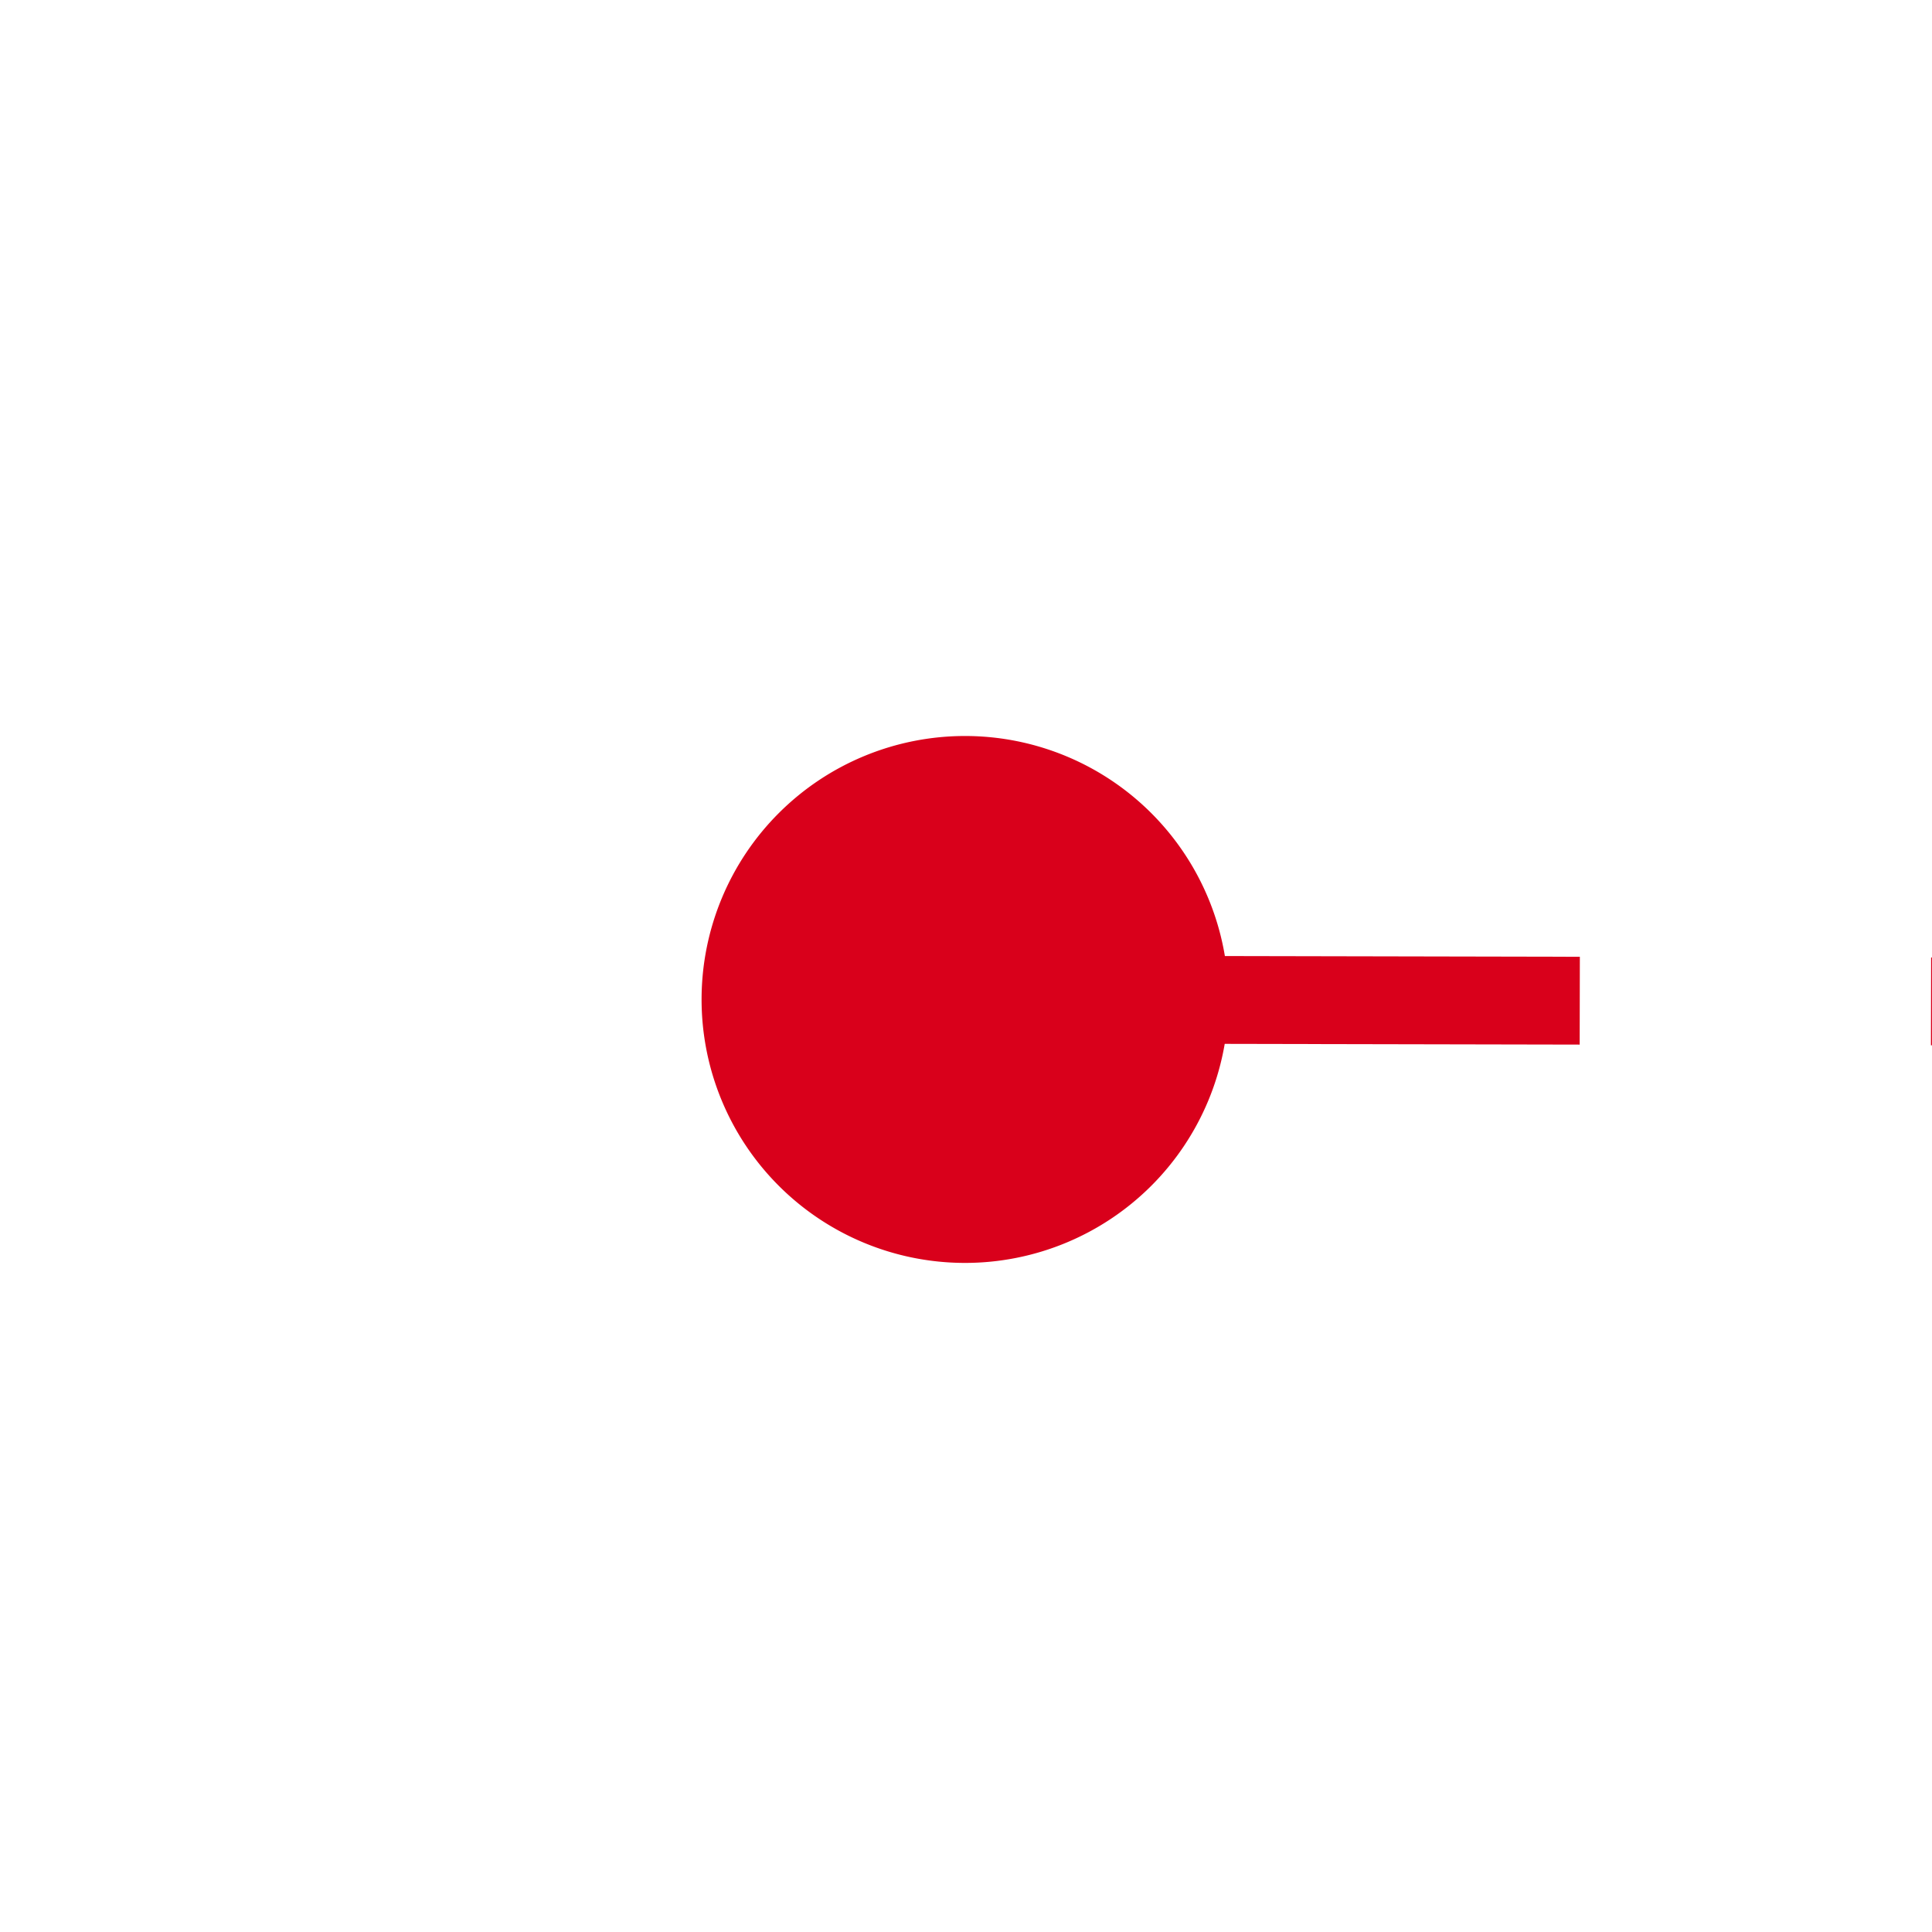 ﻿<?xml version="1.0" encoding="utf-8"?>
<svg version="1.1" xmlns:xlink="http://www.w3.org/1999/xlink" width="22px" height="22px" preserveAspectRatio="xMinYMid meet" viewBox="1476 345  22 20" xmlns="http://www.w3.org/2000/svg">
  <path d="M 1543.5 296  A 3 3 0 0 0 1540.5 299 A 3 3 0 0 0 1543.5 302 A 3 3 0 0 0 1546.5 299 A 3 3 0 0 0 1543.5 296 Z M 1537.5 408.3  L 1543.5 415  L 1549.5 408.3  L 1543.5 410.6  L 1537.5 408.3  Z " fill-rule="nonzero" fill="#d9001b" stroke="none" transform="matrix(0.002 -1 1 0.002 1184.902 1898.283 )" />
  <path d="M 1543.5 297  L 1543.5 414  " stroke-width="1" stroke-dasharray="9,4" stroke="#d9001b" fill="none" transform="matrix(0.002 -1 1 0.002 1184.902 1898.283 )" />
</svg>